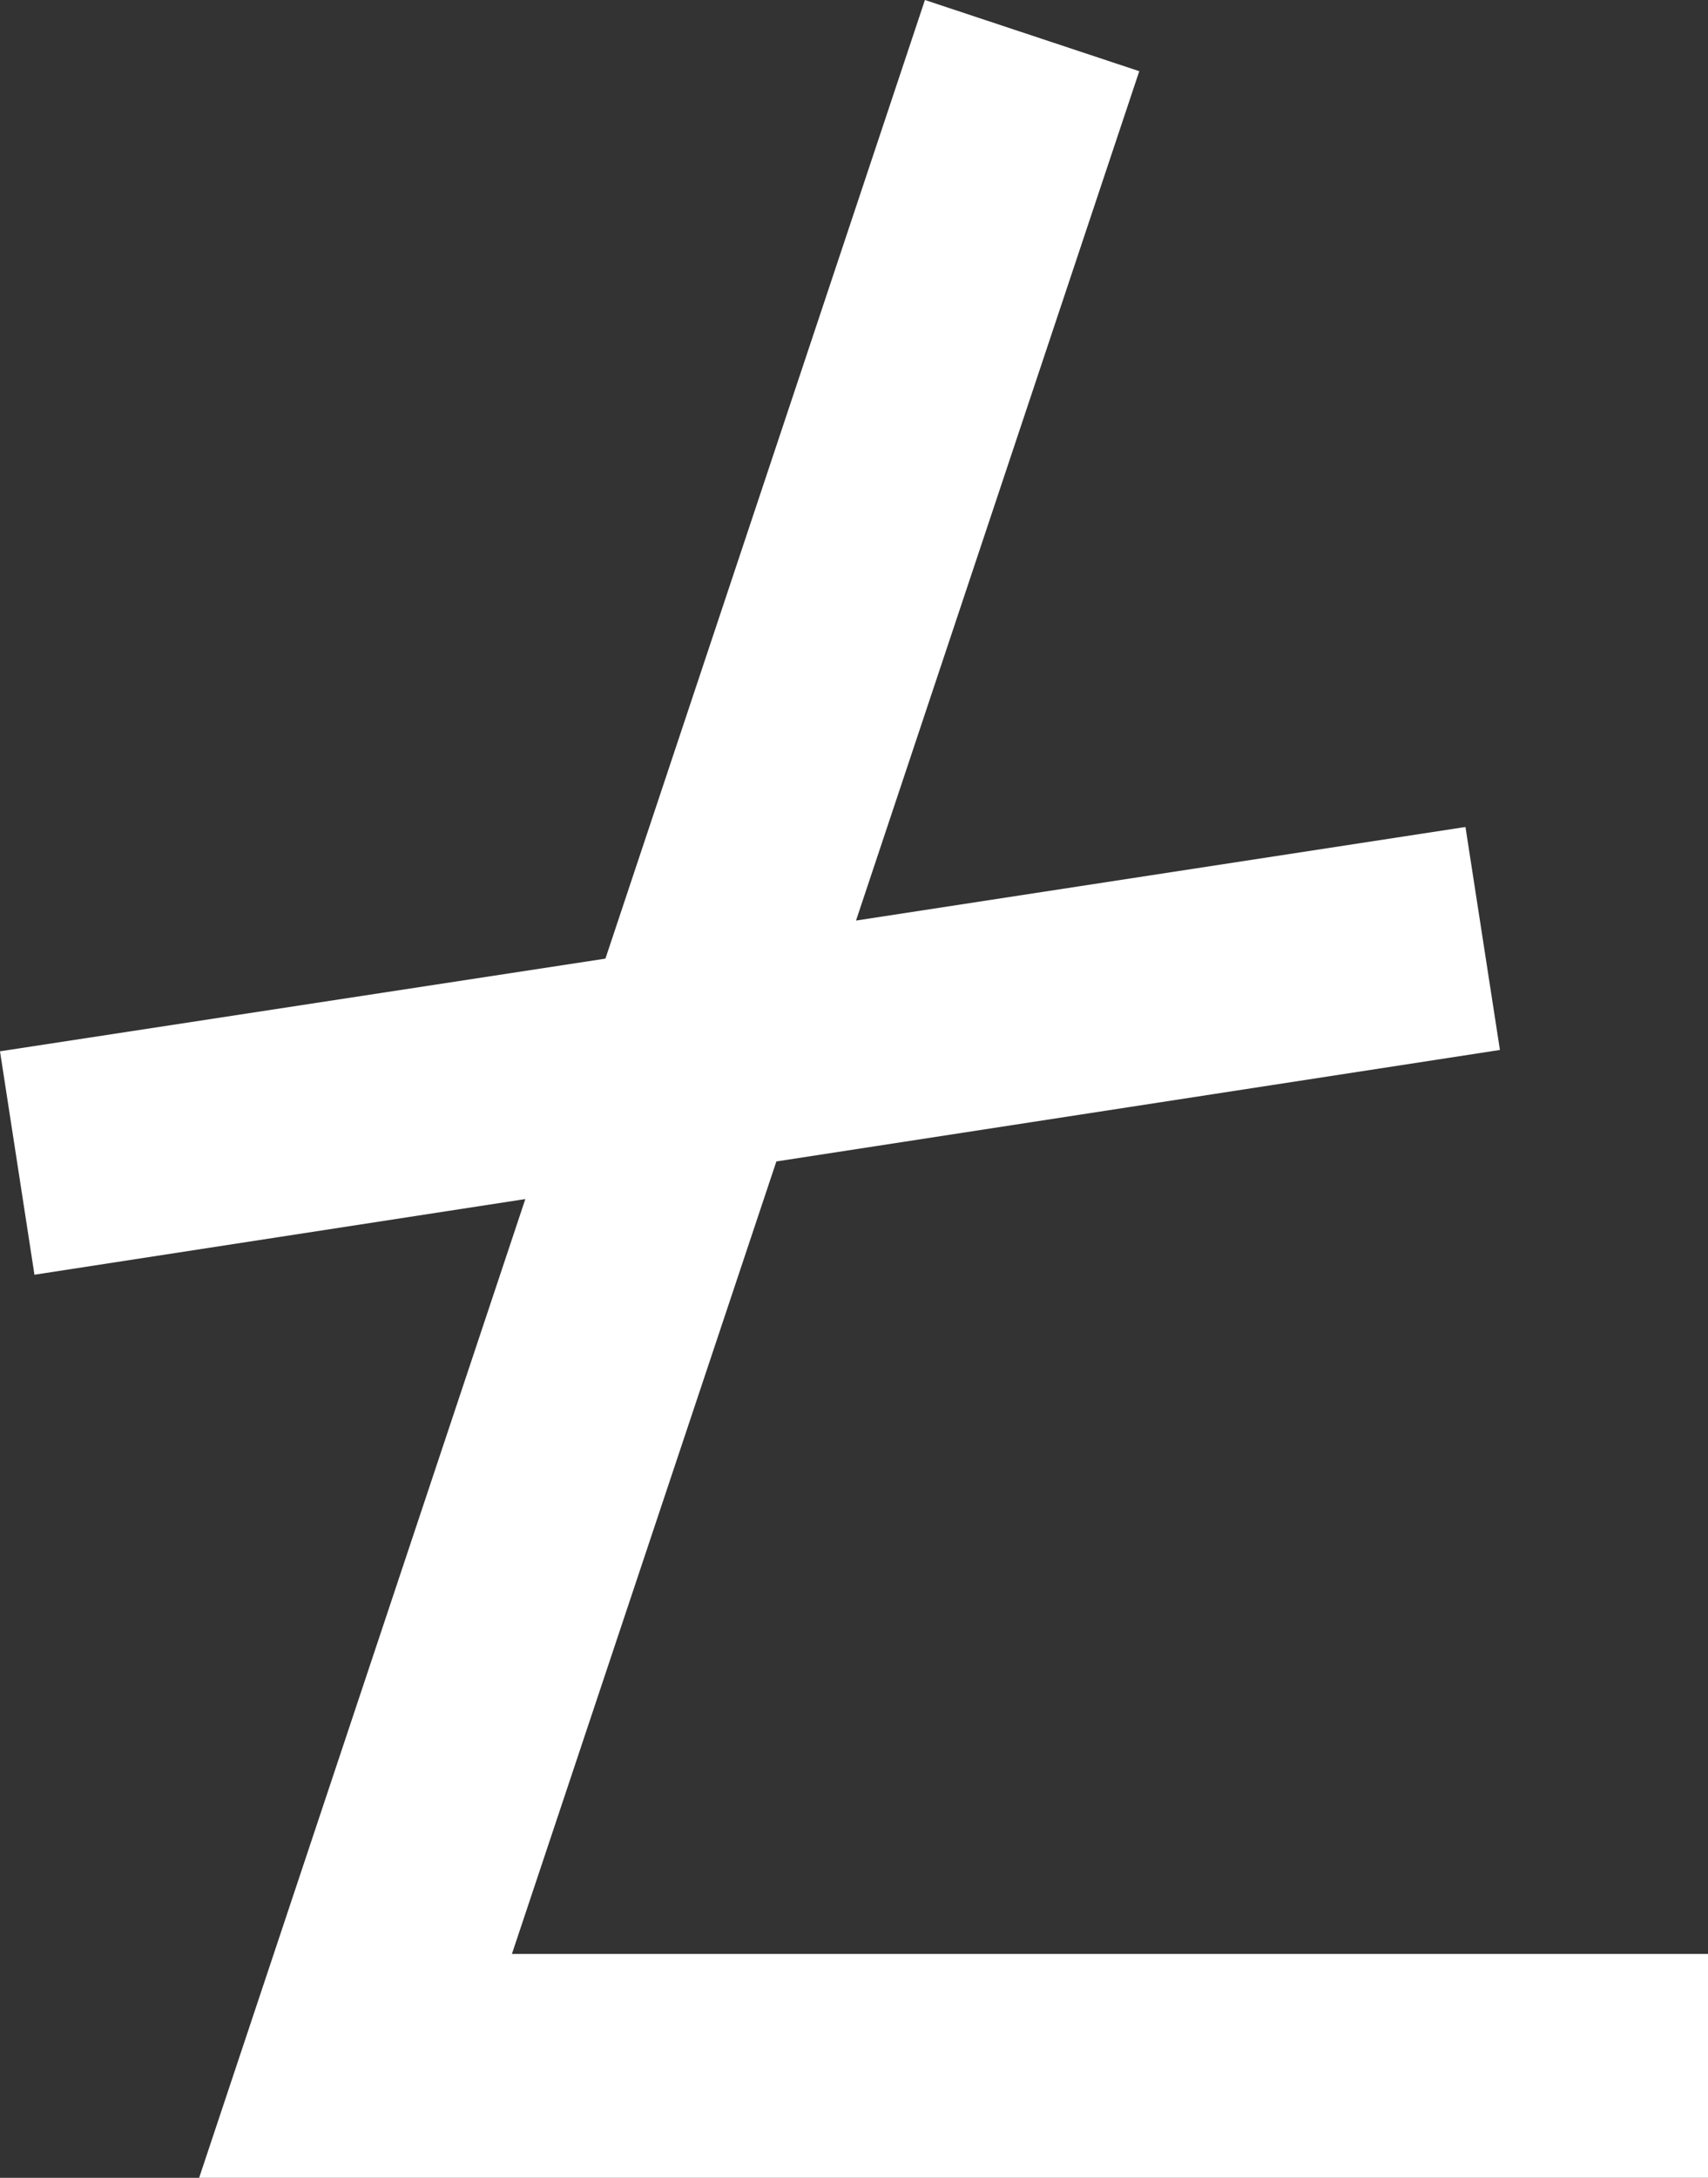 <?xml version="1.0" encoding="utf-8"?>
<!-- Generator: Adobe Illustrator 25.0.0, SVG Export Plug-In . SVG Version: 6.00 Build 0)  -->
<svg version="1.1" id="Layer_1" xmlns="http://www.w3.org/2000/svg" xmlns:xlink="http://www.w3.org/1999/xlink" x="0px" y="0px"
	 viewBox="0 0 381.7 486.4" style="enable-background:new 0 0 381.7 486.4;" xml:space="preserve">
<rect x="0" y="0" width="381.7" height="486.4" fill="#333333" stroke="none"/>
<style type="text/css">
	.st0{fill:#FFFFFF;}
</style>
<g>
	<polygon class="st0" points="381.7,486.4 44.5,486.4 117.4,267.8 7.7,284.7 0,234.8 135.3,214.1 206.7,0 254.6,15.9 191.3,205.6 
		327.5,184.7 335.2,234.5 173.5,259.4 114.4,436.4 381.7,436.4 	"/>
</g>
</svg>
